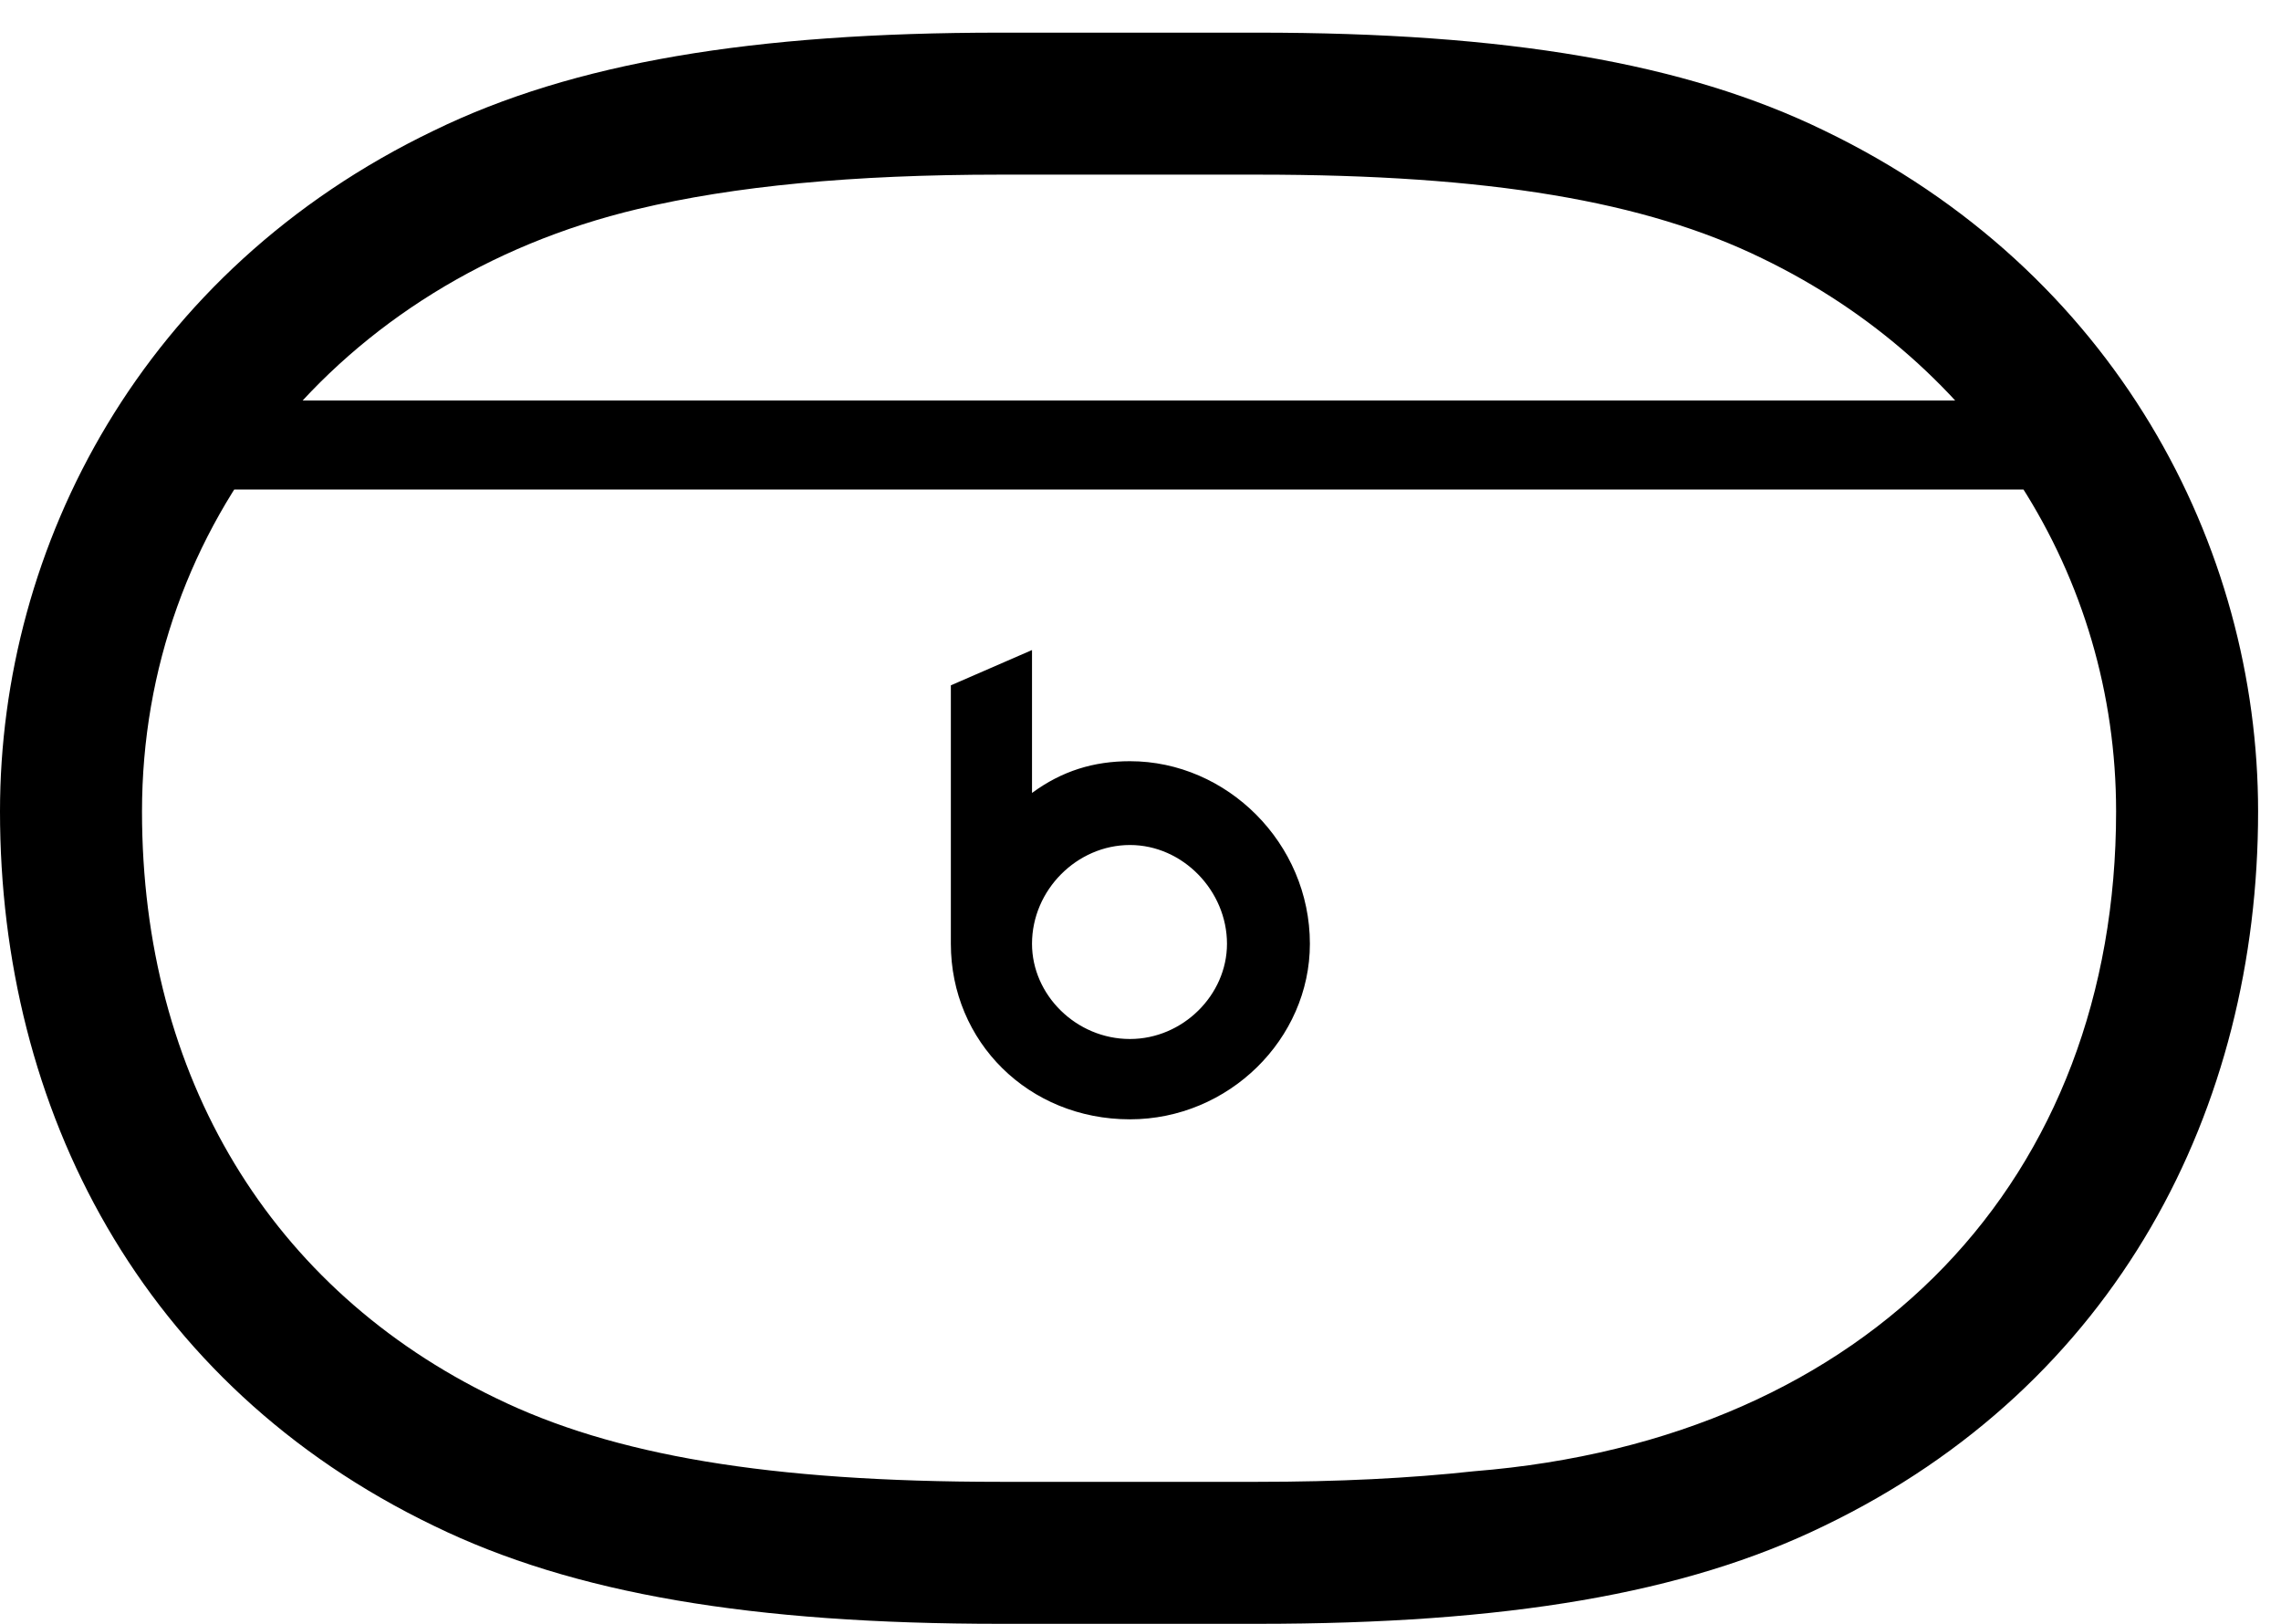 <svg version="1.1" xmlns="http://www.w3.org/2000/svg" xmlns:xlink="http://www.w3.org/1999/xlink" viewBox="0 0 35.355 25.17">
 <g>
  
  <path d="M0 12.578C0 17.186 2.188 21.465 6.727 23.652C8.887 24.705 11.662 25.17 15.504 25.17L19.496 25.17C23.338 25.17 26.113 24.705 28.273 23.652C32.812 21.465 35 17.186 35 12.578C35 8.463 32.785 4.197 28.273 2.023C26.113 0.971 23.338 0.506 19.496 0.506L15.504 0.506C11.662 0.506 8.887 0.971 6.727 2.023C2.201 4.197 0 8.463 0 12.578ZM2.201 12.578C2.201 8.148 5.223 4.348 9.885 3.24C11.375 2.885 13.207 2.707 15.504 2.707L19.496 2.707C23.078 2.707 25.498 3.117 27.316 4.006C30.707 5.646 32.799 8.914 32.799 12.578C32.799 18.252 29.012 22.312 22.846 22.805C21.848 22.914 20.74 22.969 19.496 22.969L15.504 22.969C11.922 22.969 9.502 22.559 7.684 21.67C4.197 19.988 2.201 16.693 2.201 12.578ZM2.529 7.588L32.484 7.588L32.484 6.207L2.529 6.207ZM17.514 17.35C19.045 17.35 20.303 16.105 20.303 14.629C20.303 13.07 19.018 11.799 17.514 11.799C16.953 11.799 16.461 11.949 15.996 12.291L15.996 10.076L14.738 10.623L14.738 14.629C14.738 16.146 15.941 17.35 17.514 17.35ZM17.514 16.105C16.68 16.105 15.996 15.422 15.996 14.629C15.996 13.795 16.693 13.098 17.514 13.098C18.334 13.098 19.018 13.809 19.018 14.629C19.018 15.422 18.334 16.105 17.514 16.105Z" style="fill:hsl(0 0 0/0.85)"></path>
 </g>
</svg>